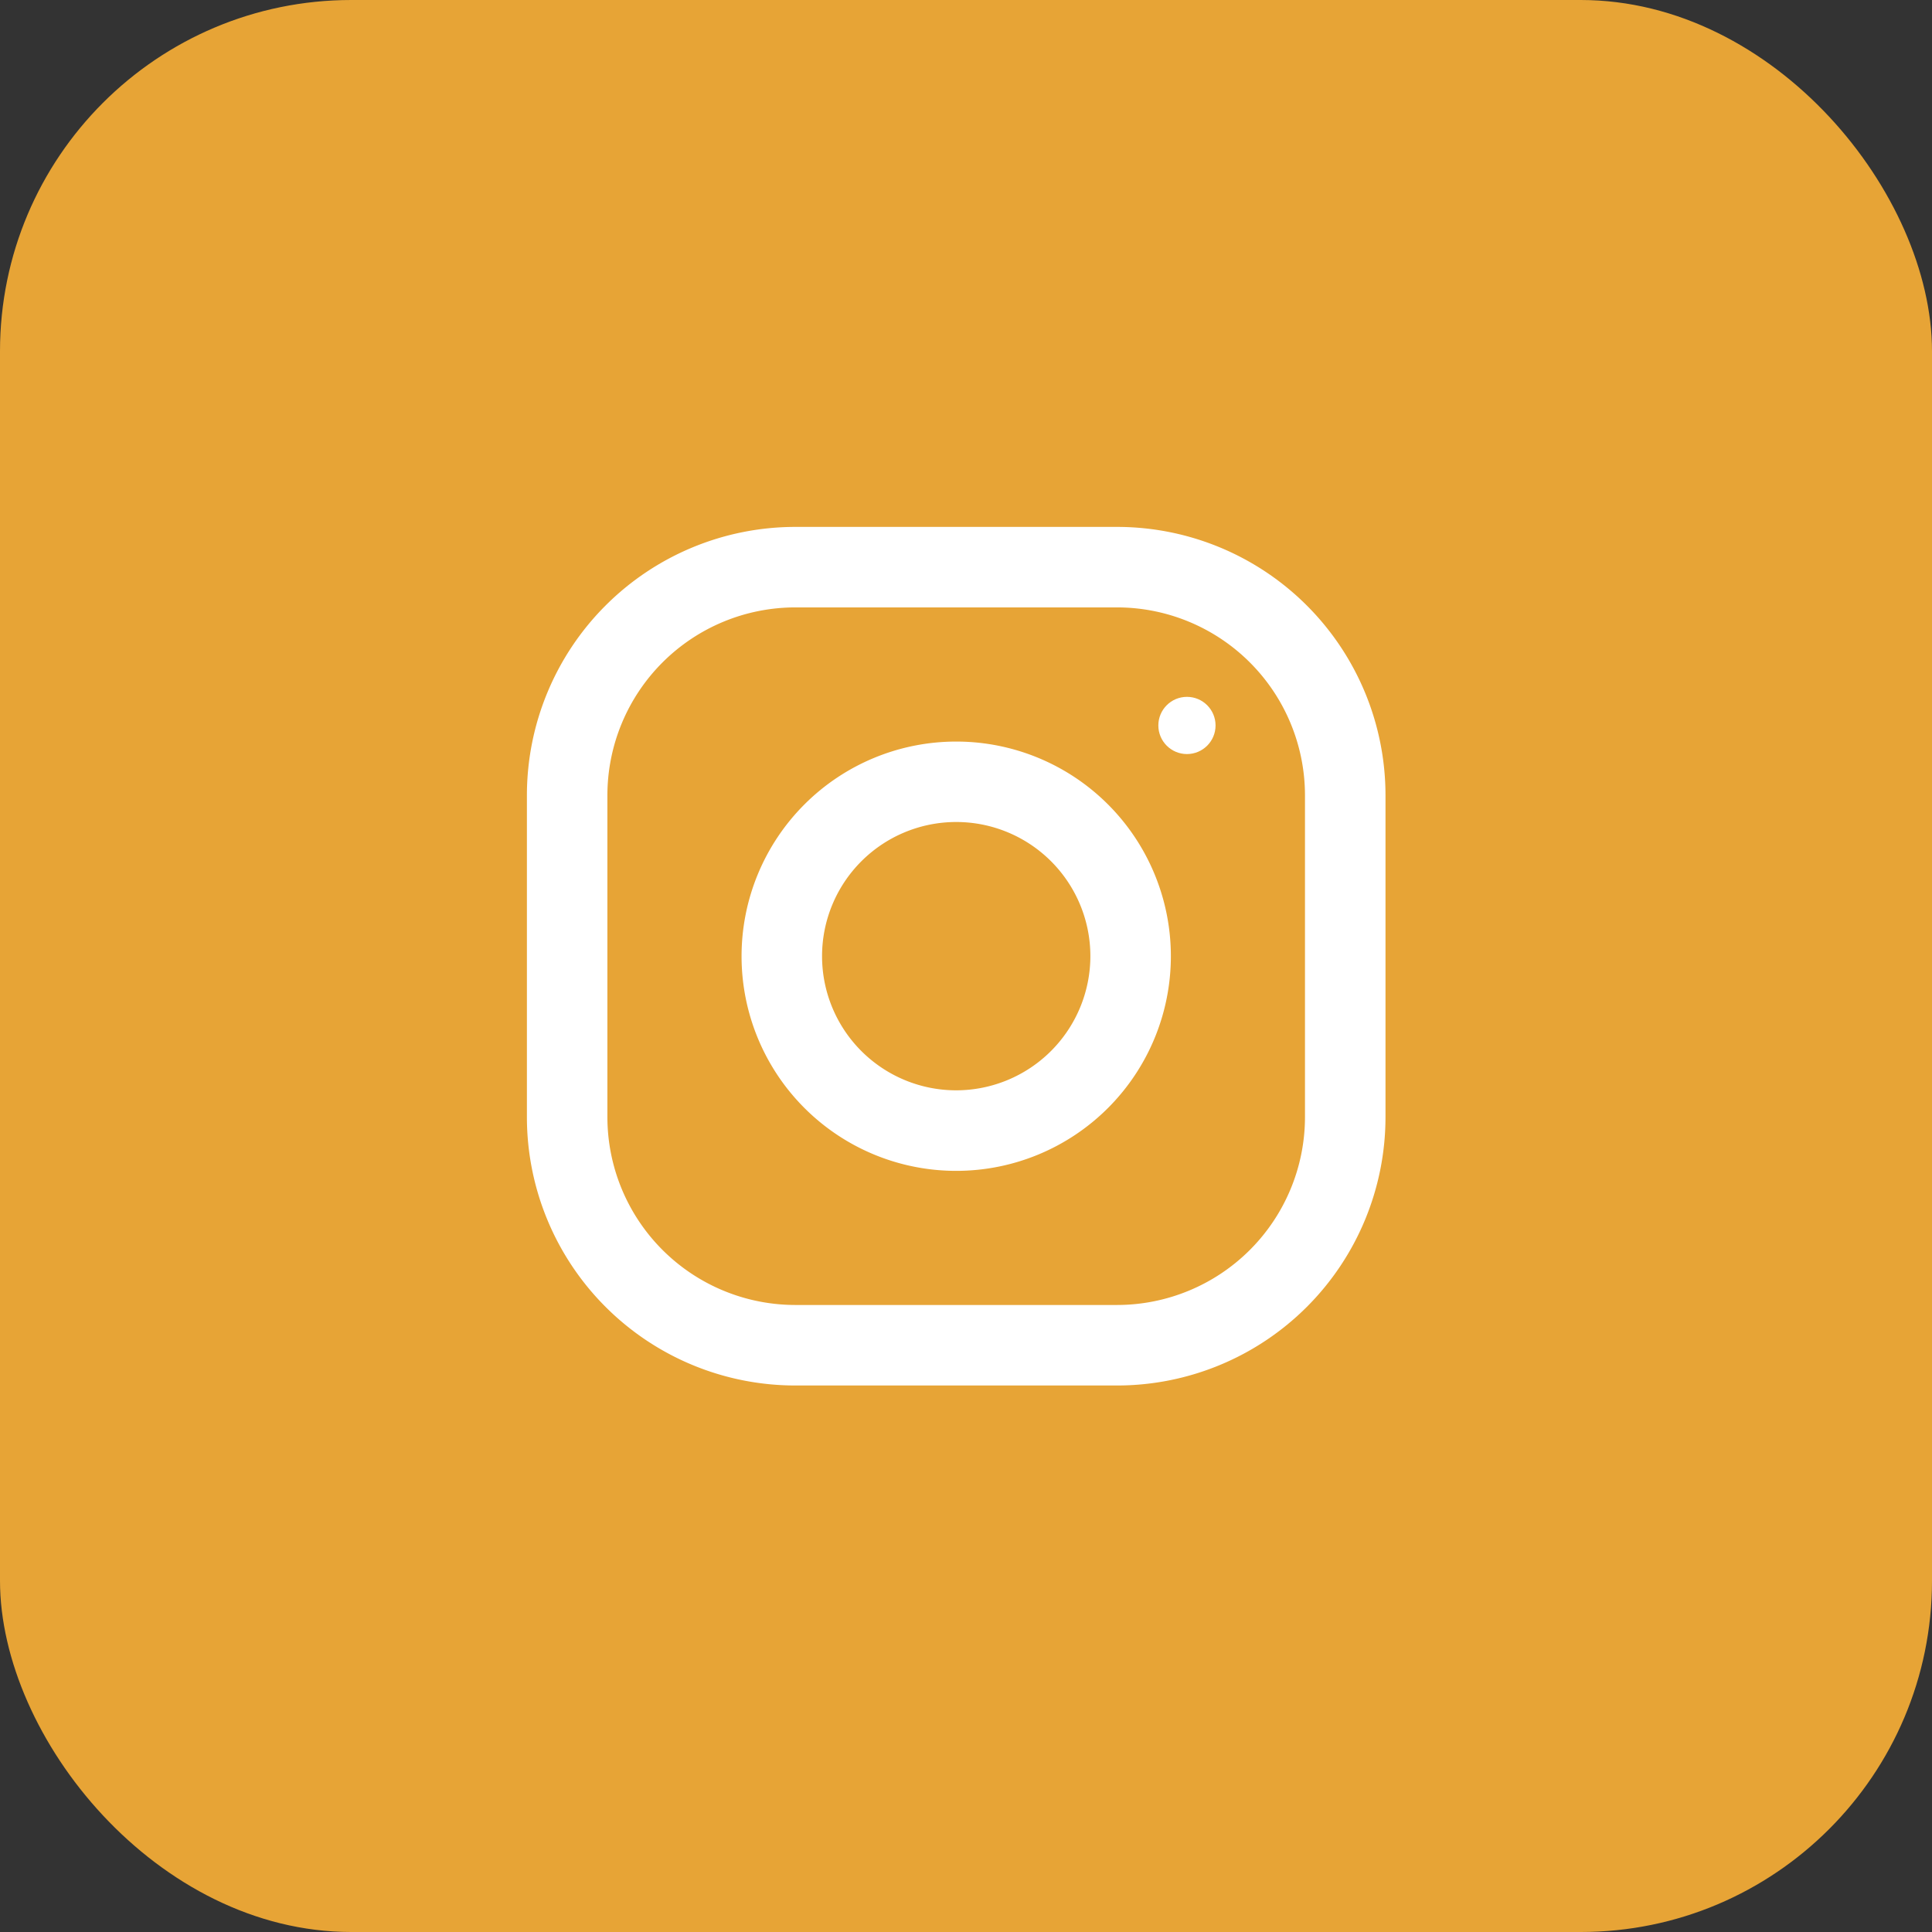 <svg xmlns="http://www.w3.org/2000/svg" width="77" height="77" viewBox="0 0 77 77"><rect x="0" y="0" width="77" height="77" fill="#333333" stroke="none"/><defs><style>.a{fill:#e7a436;}.b{fill:#fff;}</style></defs><g transform="translate(-1386 -4614)"><rect class="a" width="77" height="77" rx="14" transform="translate(1386 4614)"/><g transform="translate(1407 4635)"><path class="b" d="M23.525,0H10.693A10.7,10.7,0,0,0,0,10.693V23.525A10.7,10.7,0,0,0,10.693,34.219H23.525A10.7,10.7,0,0,0,34.219,23.525V10.693A10.7,10.7,0,0,0,23.525,0Zm7.485,23.525a7.494,7.494,0,0,1-7.485,7.485H10.693a7.494,7.494,0,0,1-7.485-7.485V10.693a7.494,7.494,0,0,1,7.485-7.485H23.525a7.494,7.494,0,0,1,7.485,7.485Z"/><g transform="translate(8.555 8.555)"><path class="b" d="M136.555,128a8.555,8.555,0,1,0,8.555,8.555A8.555,8.555,0,0,0,136.555,128Zm0,13.9a5.347,5.347,0,1,1,5.347-5.347A5.354,5.354,0,0,1,136.555,141.9Z" transform="translate(-128 -128)"/></g><g transform="translate(25.166 6.773)"><circle class="b" cx="1.14" cy="1.14" r="1.14"/></g></g></g></svg>